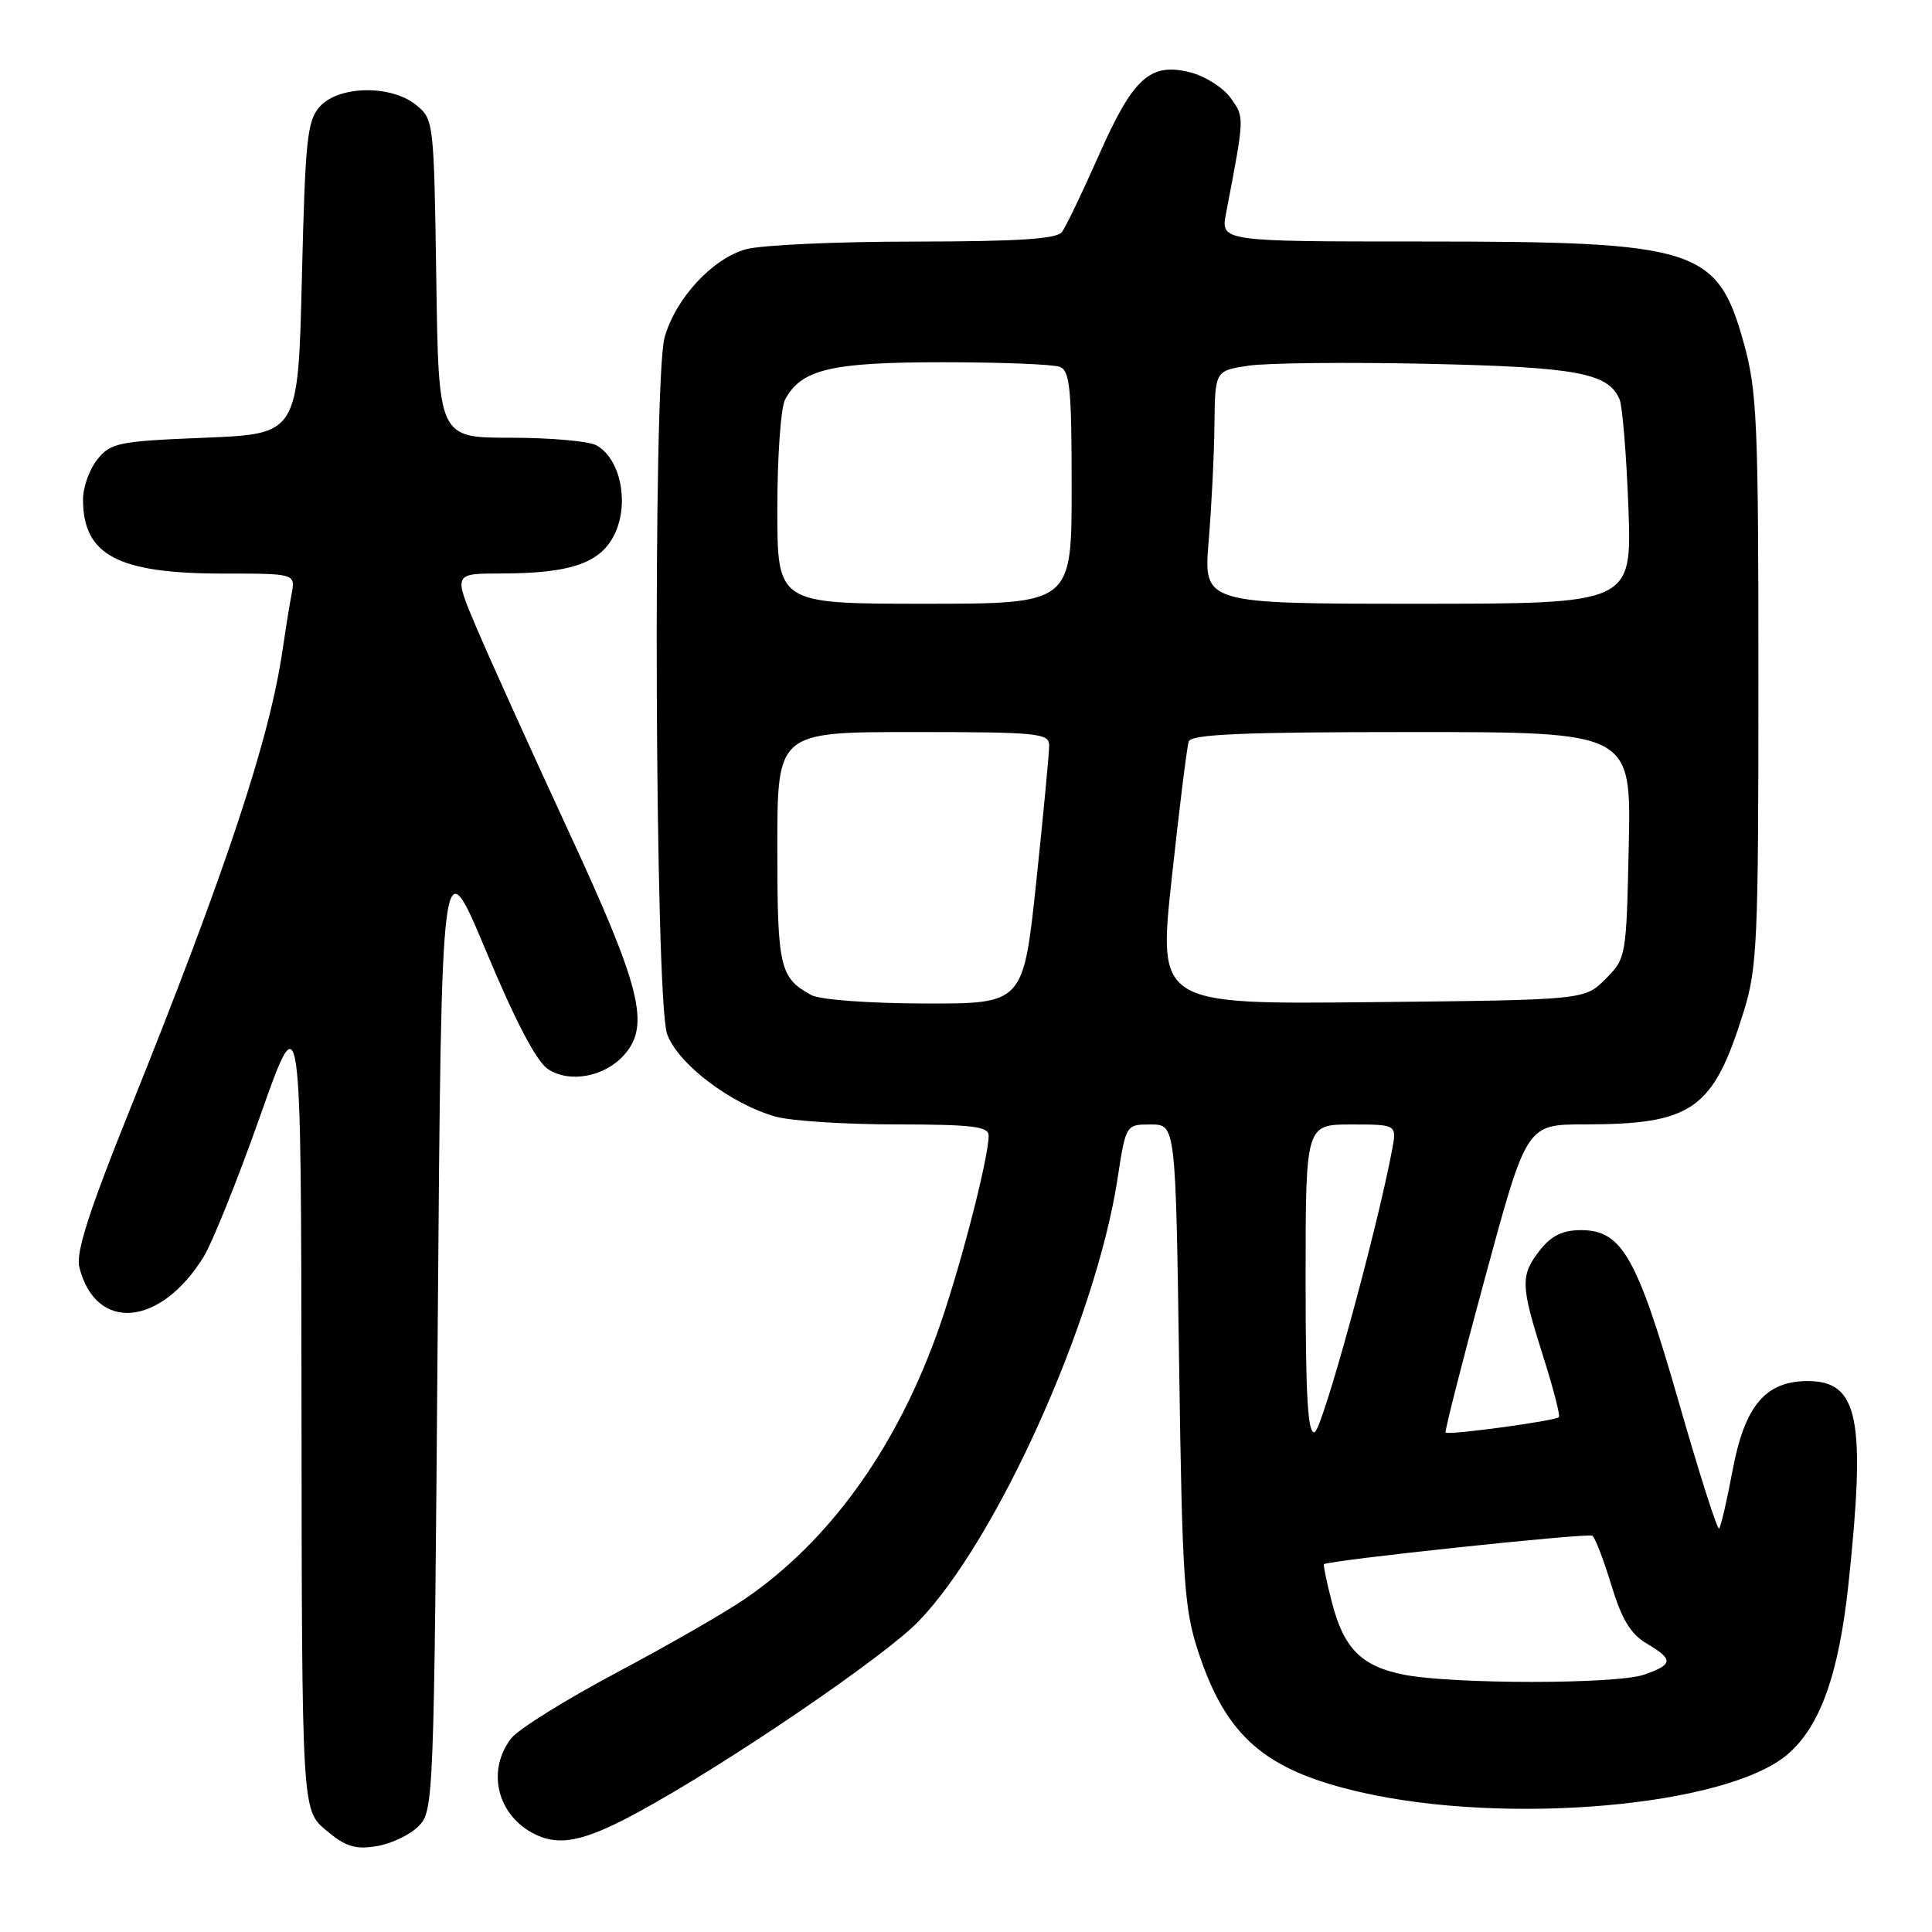 <?xml version="1.0" encoding="UTF-8" standalone="no"?>
<!DOCTYPE svg PUBLIC "-//W3C//DTD SVG 1.1//EN" "http://www.w3.org/Graphics/SVG/1.1/DTD/svg11.dtd" >
<svg xmlns="http://www.w3.org/2000/svg" xmlns:xlink="http://www.w3.org/1999/xlink" version="1.1" viewBox="0 0 256 256">
 <g >
 <path fill="currentColor"
d=" M 55.44 242.00 C 57.47 239.98 57.51 238.89 58.00 175.92 C 58.50 111.90 58.50 111.90 64.41 126.03 C 68.31 135.36 71.09 140.67 72.62 141.67 C 75.47 143.54 80.06 142.70 82.65 139.84 C 86.20 135.91 84.99 130.98 75.27 110.00 C 70.31 99.28 64.86 87.24 63.17 83.25 C 60.09 76.00 60.09 76.00 66.29 75.99 C 75.92 75.99 79.88 74.53 81.63 70.35 C 83.36 66.20 82.07 60.64 78.99 58.99 C 77.97 58.45 72.85 58.00 67.62 58.00 C 58.11 58.00 58.11 58.00 57.81 36.91 C 57.50 16.12 57.47 15.79 55.14 13.91 C 51.82 11.22 44.92 11.33 42.40 14.10 C 40.70 15.98 40.45 18.37 40.00 36.85 C 39.50 57.50 39.50 57.50 27.16 58.00 C 15.70 58.46 14.68 58.67 12.91 60.86 C 11.86 62.16 11.00 64.55 11.00 66.18 C 11.00 73.56 15.61 76.00 29.55 76.00 C 39.16 76.00 39.16 76.00 38.63 78.75 C 38.34 80.26 37.82 83.53 37.46 86.00 C 35.76 97.85 29.96 115.33 17.26 146.90 C 11.78 160.52 10.03 165.97 10.51 167.90 C 12.66 176.54 21.23 175.84 26.98 166.54 C 28.14 164.65 31.53 156.22 34.50 147.80 C 39.90 132.50 39.90 132.50 39.95 186.16 C 40.00 239.82 40.00 239.82 43.19 242.51 C 45.78 244.69 47.06 245.09 49.88 244.63 C 51.81 244.32 54.31 243.14 55.44 242.00 Z  M 84.71 240.04 C 96.46 233.64 117.18 219.52 121.70 214.85 C 132.08 204.11 145.18 174.99 148.07 156.25 C 149.18 149.00 149.18 149.00 152.48 149.00 C 155.78 149.00 155.78 149.00 156.24 180.75 C 156.65 209.33 156.90 213.13 158.75 218.78 C 162.46 230.10 167.57 234.55 180.23 237.46 C 199.54 241.91 228.66 239.37 236.80 232.51 C 241.16 228.84 243.66 221.89 244.94 209.80 C 247.26 187.95 246.26 183.00 239.53 183.00 C 233.94 183.00 231.19 186.26 229.58 194.81 C 228.83 198.83 228.02 202.31 227.79 202.54 C 227.56 202.77 225.15 195.22 222.44 185.76 C 216.90 166.49 214.92 163.00 209.48 163.00 C 207.07 163.00 205.57 163.73 204.07 165.63 C 201.43 168.99 201.47 170.25 204.46 179.67 C 205.81 183.93 206.76 187.58 206.56 187.78 C 206.06 188.28 191.86 190.21 191.55 189.82 C 191.41 189.64 193.77 180.39 196.79 169.25 C 202.28 149.00 202.28 149.00 209.89 148.99 C 224.26 148.98 226.98 147.07 231.02 134.14 C 232.85 128.28 233.00 124.88 233.00 90.12 C 233.00 55.97 232.82 51.81 231.07 45.49 C 227.56 32.84 224.91 32.00 188.43 32.00 C 161.74 32.00 161.74 32.00 162.46 28.25 C 164.93 15.33 164.92 15.58 163.08 13.00 C 162.11 11.62 159.69 10.09 157.72 9.59 C 152.40 8.24 150.14 10.29 145.58 20.62 C 143.42 25.50 141.23 30.06 140.71 30.75 C 140.01 31.67 134.85 32.00 121.13 32.01 C 110.88 32.01 100.85 32.47 98.83 33.03 C 94.38 34.27 89.49 39.58 88.06 44.72 C 86.48 50.40 86.78 132.45 88.39 137.00 C 89.79 140.95 96.83 146.30 102.82 147.97 C 104.85 148.53 112.01 148.99 118.75 148.99 C 128.83 149.00 131.00 149.26 131.00 150.46 C 131.00 153.59 126.94 169.11 124.04 177.04 C 118.48 192.28 109.76 204.28 98.74 211.84 C 96.13 213.64 88.48 218.03 81.74 221.61 C 75.01 225.19 68.72 229.10 67.77 230.31 C 64.51 234.44 65.78 240.26 70.50 242.85 C 73.97 244.74 77.29 244.09 84.71 240.04 Z  M 186.04 221.91 C 180.42 220.80 178.06 218.45 176.49 212.34 C 175.80 209.68 175.33 207.40 175.43 207.27 C 175.85 206.77 210.36 203.10 210.99 203.49 C 211.35 203.72 212.48 206.65 213.50 210.00 C 214.88 214.55 216.06 216.51 218.17 217.76 C 221.78 219.89 221.73 220.55 217.85 221.90 C 214.19 223.18 192.55 223.18 186.04 221.91 Z  M 173.00 169.58 C 173.00 149.00 173.00 149.00 179.05 149.00 C 185.09 149.00 185.09 149.00 184.46 152.37 C 182.45 163.07 175.22 189.43 174.20 189.77 C 173.29 190.07 173.00 185.19 173.00 169.58 Z  M 107.50 131.85 C 103.31 129.56 103.00 128.19 103.00 112.31 C 103.00 97.00 103.00 97.00 121.00 97.00 C 137.47 97.00 139.00 97.15 139.02 98.75 C 139.03 99.71 138.26 107.81 137.32 116.75 C 135.60 133.00 135.60 133.00 122.55 132.97 C 115.05 132.95 108.65 132.47 107.50 131.85 Z  M 155.27 116.29 C 156.27 107.06 157.28 98.94 157.51 98.25 C 157.84 97.29 164.65 97.00 187.04 97.00 C 216.14 97.00 216.14 97.00 215.82 111.98 C 215.50 126.83 215.48 126.98 212.73 129.73 C 209.96 132.50 209.96 132.50 181.71 132.79 C 153.45 133.09 153.45 133.09 155.27 116.29 Z  M 103.00 67.43 C 103.00 60.52 103.46 54.00 104.03 52.94 C 106.18 48.93 110.11 48.00 124.87 48.00 C 132.55 48.00 139.55 48.27 140.42 48.61 C 141.77 49.12 142.00 51.49 142.00 64.61 C 142.00 80.00 142.00 80.00 122.50 80.00 C 103.00 80.00 103.00 80.00 103.00 67.43 Z  M 160.15 71.75 C 160.53 67.21 160.88 60.27 160.92 56.31 C 161.00 49.12 161.00 49.12 165.46 48.45 C 167.91 48.09 178.59 47.98 189.21 48.21 C 208.91 48.64 213.08 49.41 214.59 52.89 C 214.98 53.77 215.51 60.24 215.77 67.25 C 216.24 80.00 216.24 80.00 187.85 80.00 C 159.47 80.00 159.47 80.00 160.15 71.75 Z "/>
</g>
</svg>